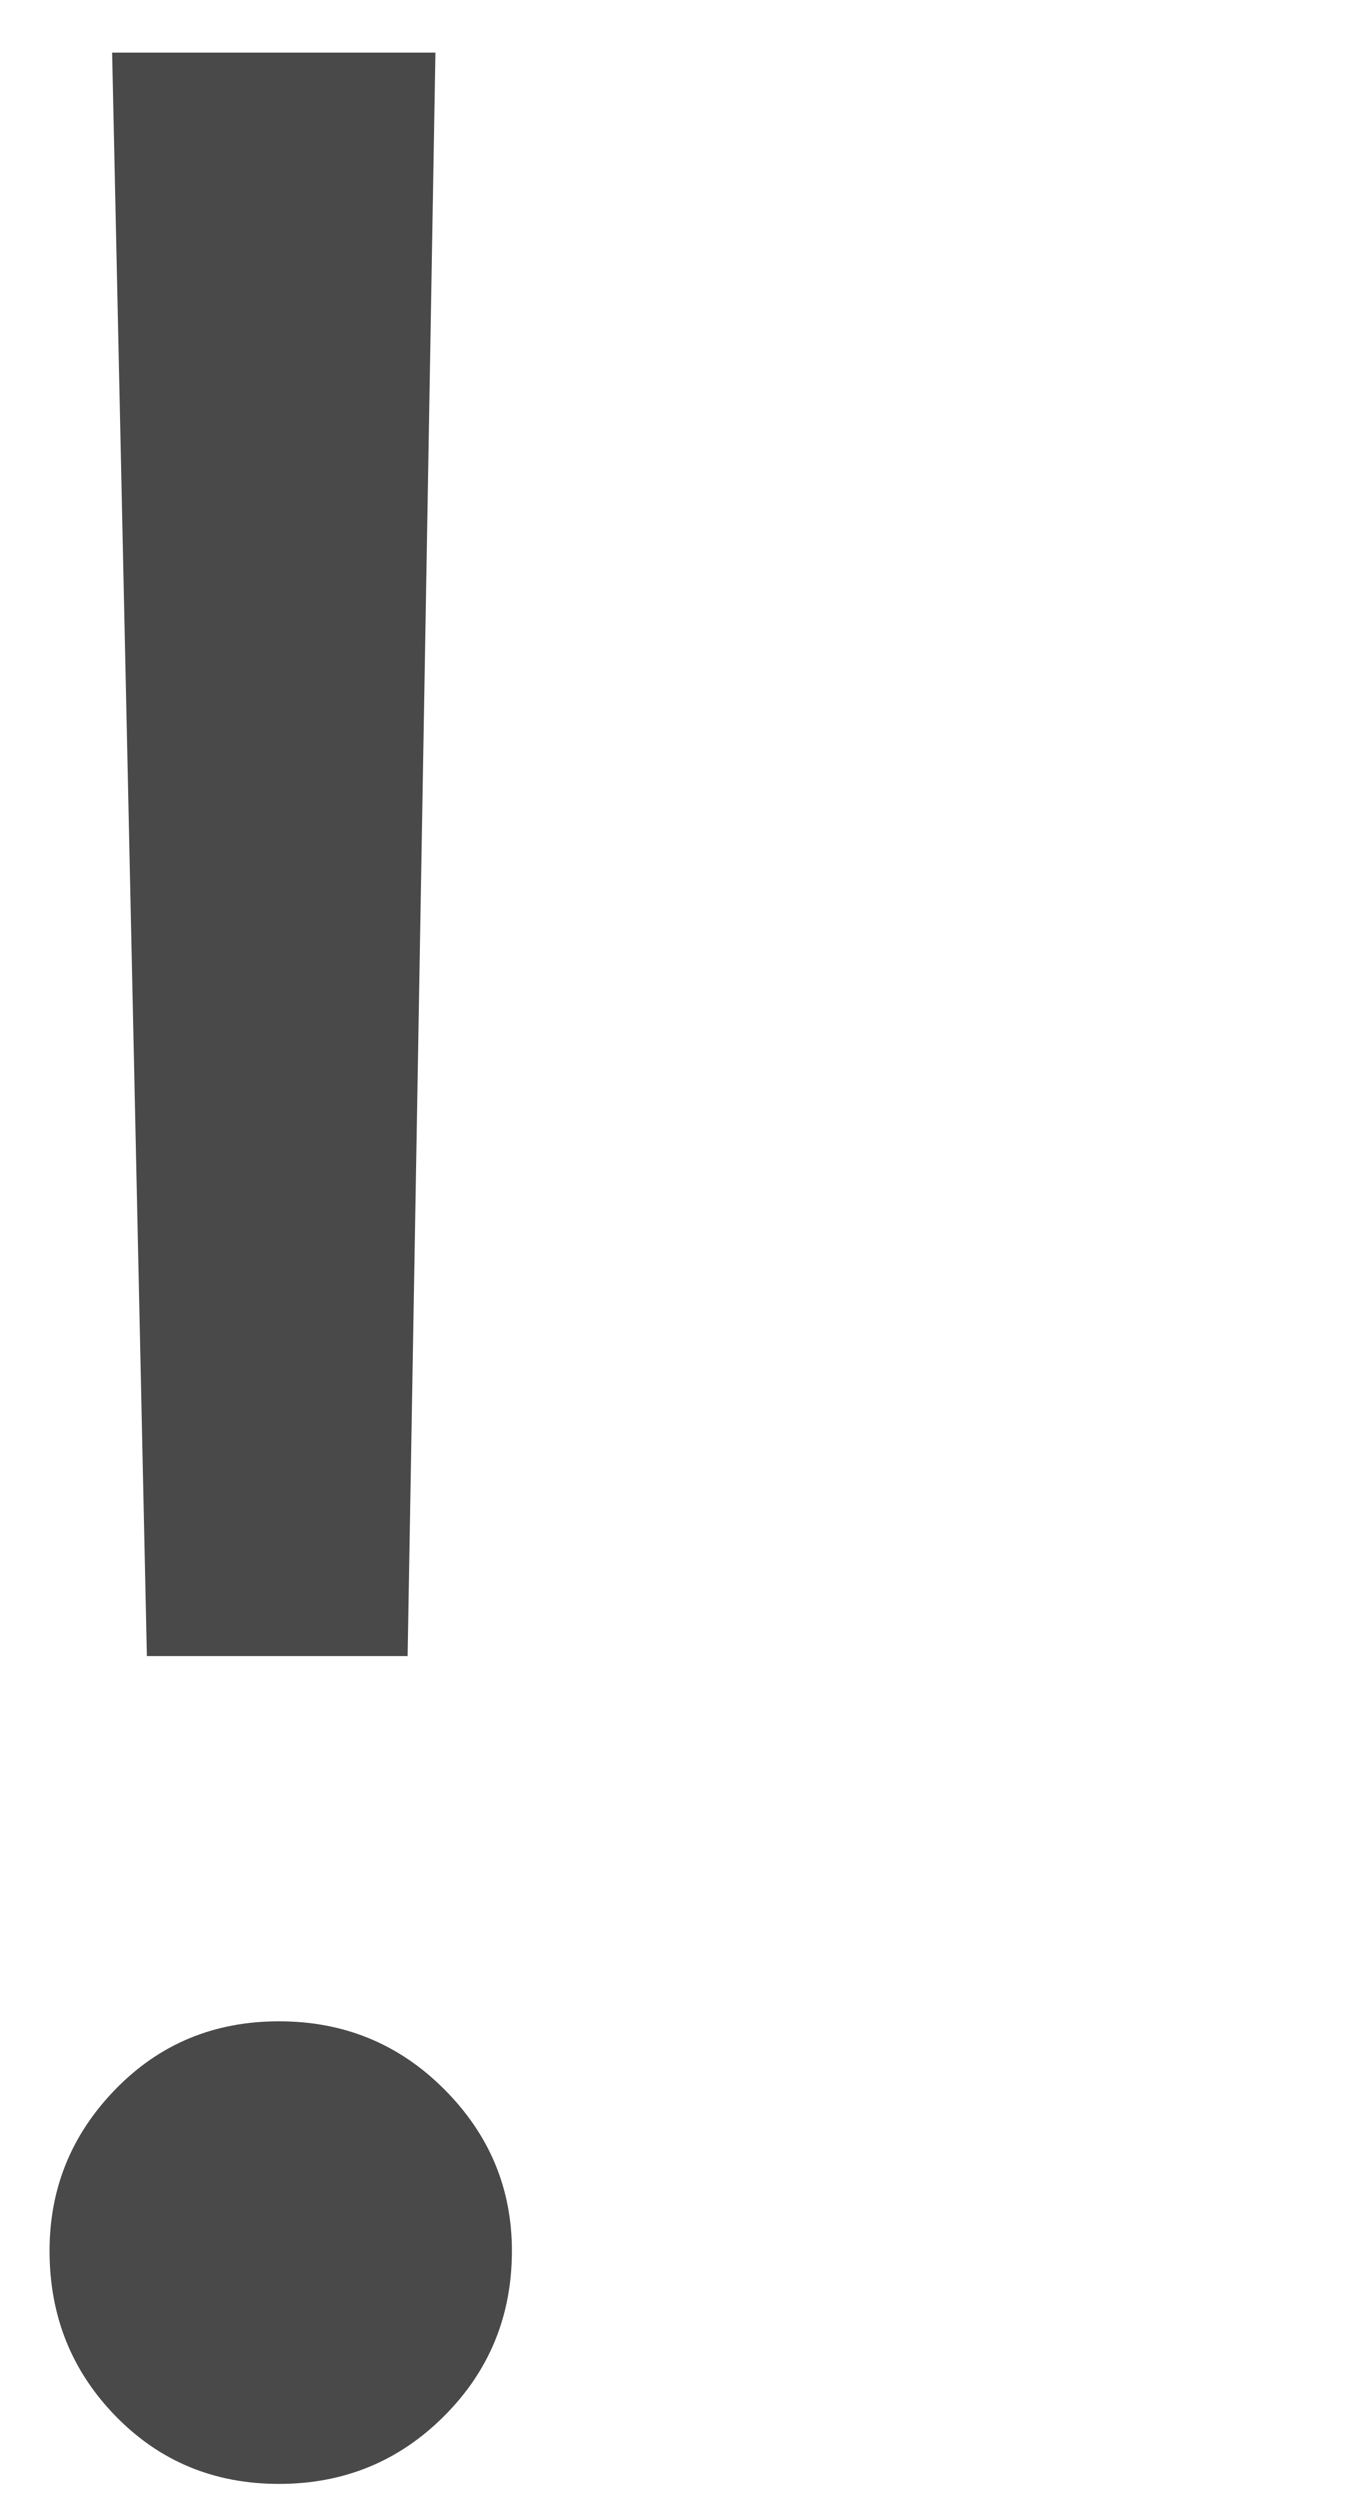 <?xml version="1.0" encoding="UTF-8" standalone="no"?>
<svg width="25px" height="46px" viewBox="0 0 25 46" version="1.1" xmlns="http://www.w3.org/2000/svg" xmlns:xlink="http://www.w3.org/1999/xlink" xmlns:sketch="http://www.bohemiancoding.com/sketch/ns">
    <!-- Generator: Sketch 3.2 (9961) - http://www.bohemiancoding.com/sketch -->
    <title>Slice 1</title>
    <desc>Created with Sketch.</desc>
    <defs></defs>
    <g id="Page-1" stroke="none" stroke-width="1" fill="none" fill-rule="evenodd" sketch:type="MSPage">
        <path d="M7.504,30.472 L2.704,30.472 L2.064,0.968 L8.016,0.968 L7.504,30.472 Z M5.136,37.192 C6.331,37.192 7.344,37.608 8.176,38.44 C9.008,39.272 9.424,40.264 9.424,41.416 C9.424,42.611 9.008,43.624 8.176,44.456 C7.344,45.288 6.331,45.704 5.136,45.704 C3.941,45.704 2.939,45.288 2.128,44.456 C1.317,43.624 0.912,42.611 0.912,41.416 C0.912,40.264 1.317,39.272 2.128,38.44 C2.939,37.608 3.941,37.192 5.136,37.192 L5.136,37.192 Z" id="!" fill="#494949" sketch:type="MSShapeGroup"></path>
    </g>
</svg>